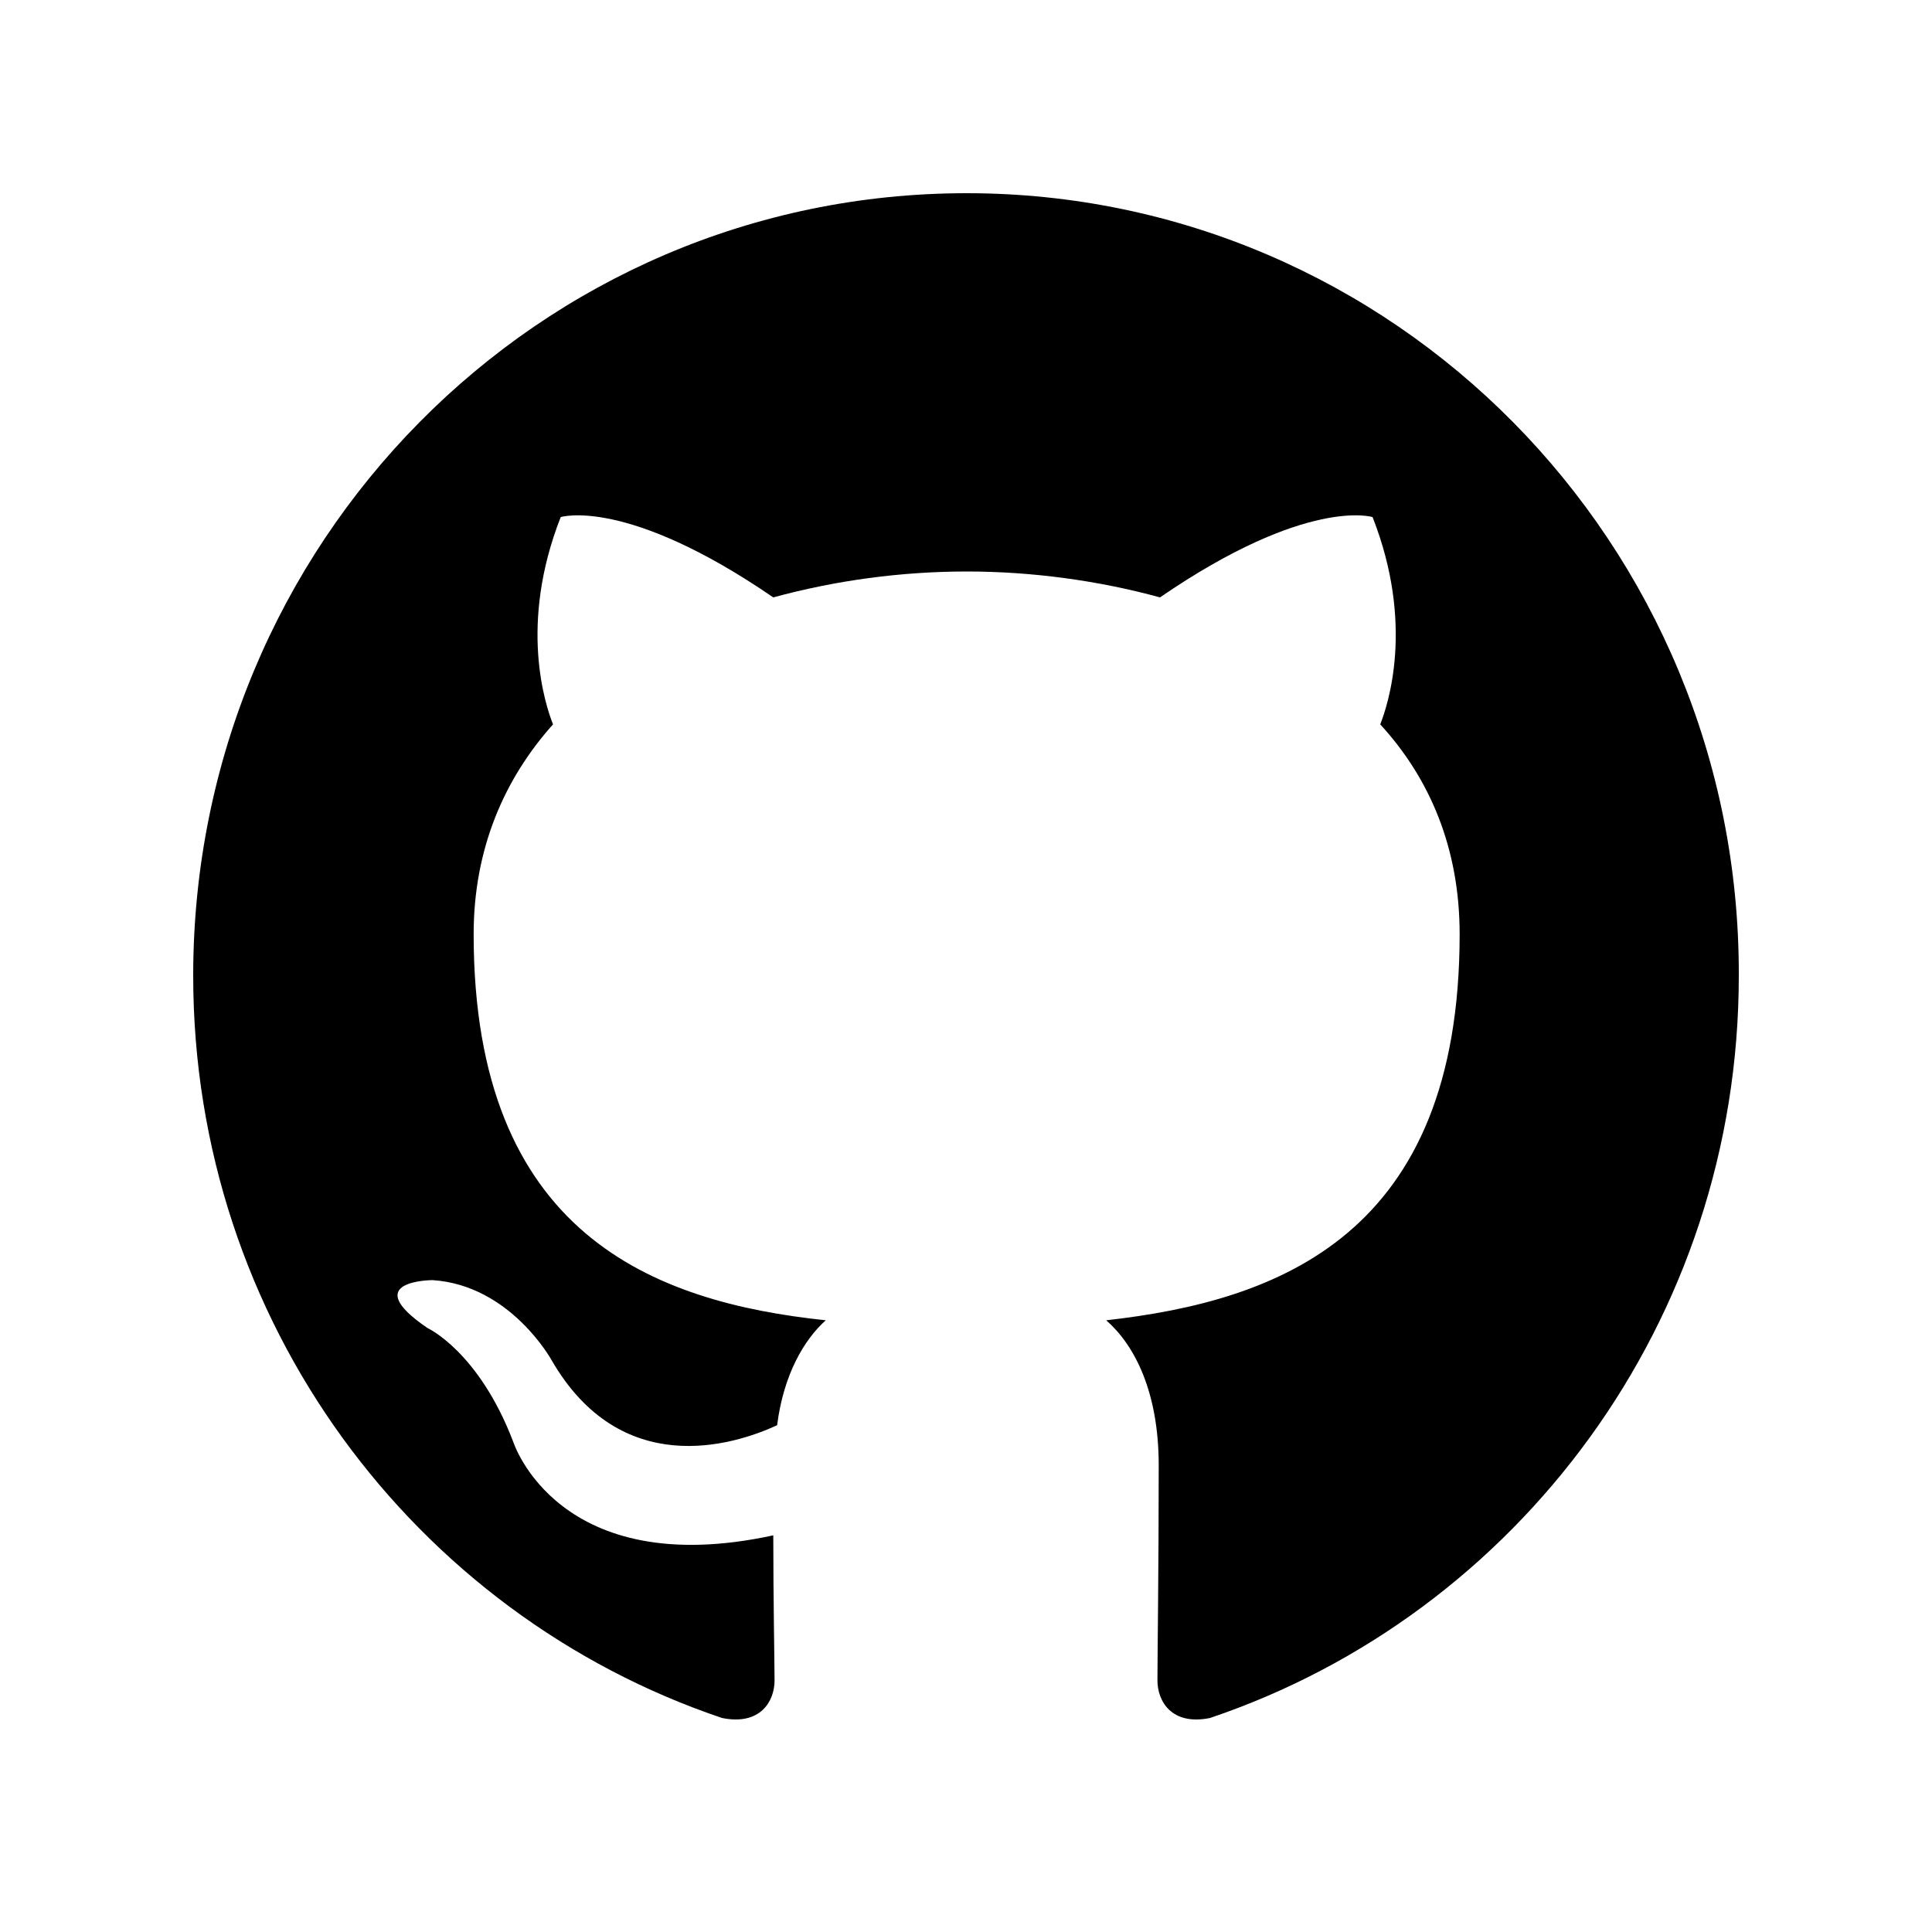 <svg viewBox="0 0 100 100" fill="none" xmlns="http://www.w3.org/2000/svg">
<path fill-rule="evenodd" clip-rule="evenodd" d="M50.033 10C27.896 10 10 28.104 10 50.501C10 68.405 21.466 83.559 37.373 88.923C39.362 89.326 40.091 88.052 40.091 86.979C40.091 86.04 40.025 82.822 40.025 79.469C28.889 81.883 26.57 74.641 26.57 74.641C24.78 69.947 22.129 68.74 22.129 68.74C18.484 66.259 22.394 66.259 22.394 66.259C26.437 66.528 28.559 70.417 28.559 70.417C32.137 76.585 37.904 74.842 40.224 73.769C40.555 71.154 41.616 69.344 42.742 68.338C33.861 67.399 24.516 63.912 24.516 48.355C24.516 43.929 26.105 40.309 28.624 37.493C28.227 36.487 26.835 32.329 29.023 26.764C29.023 26.764 32.403 25.691 40.024 30.921C43.288 30.034 46.653 29.583 50.033 29.58C53.413 29.58 56.859 30.049 60.041 30.921C67.663 25.691 71.044 26.764 71.044 26.764C73.231 32.329 71.838 36.487 71.441 37.493C74.026 40.309 75.551 43.929 75.551 48.355C75.551 63.912 66.206 67.332 57.257 68.338C58.716 69.612 59.975 72.025 59.975 75.848C59.975 81.279 59.909 85.638 59.909 86.979C59.909 88.052 60.638 89.326 62.626 88.924C78.533 83.559 90 68.405 90 50.501C90.065 28.104 72.104 10 50.033 10Z" fill="currentColor"/>
</svg>